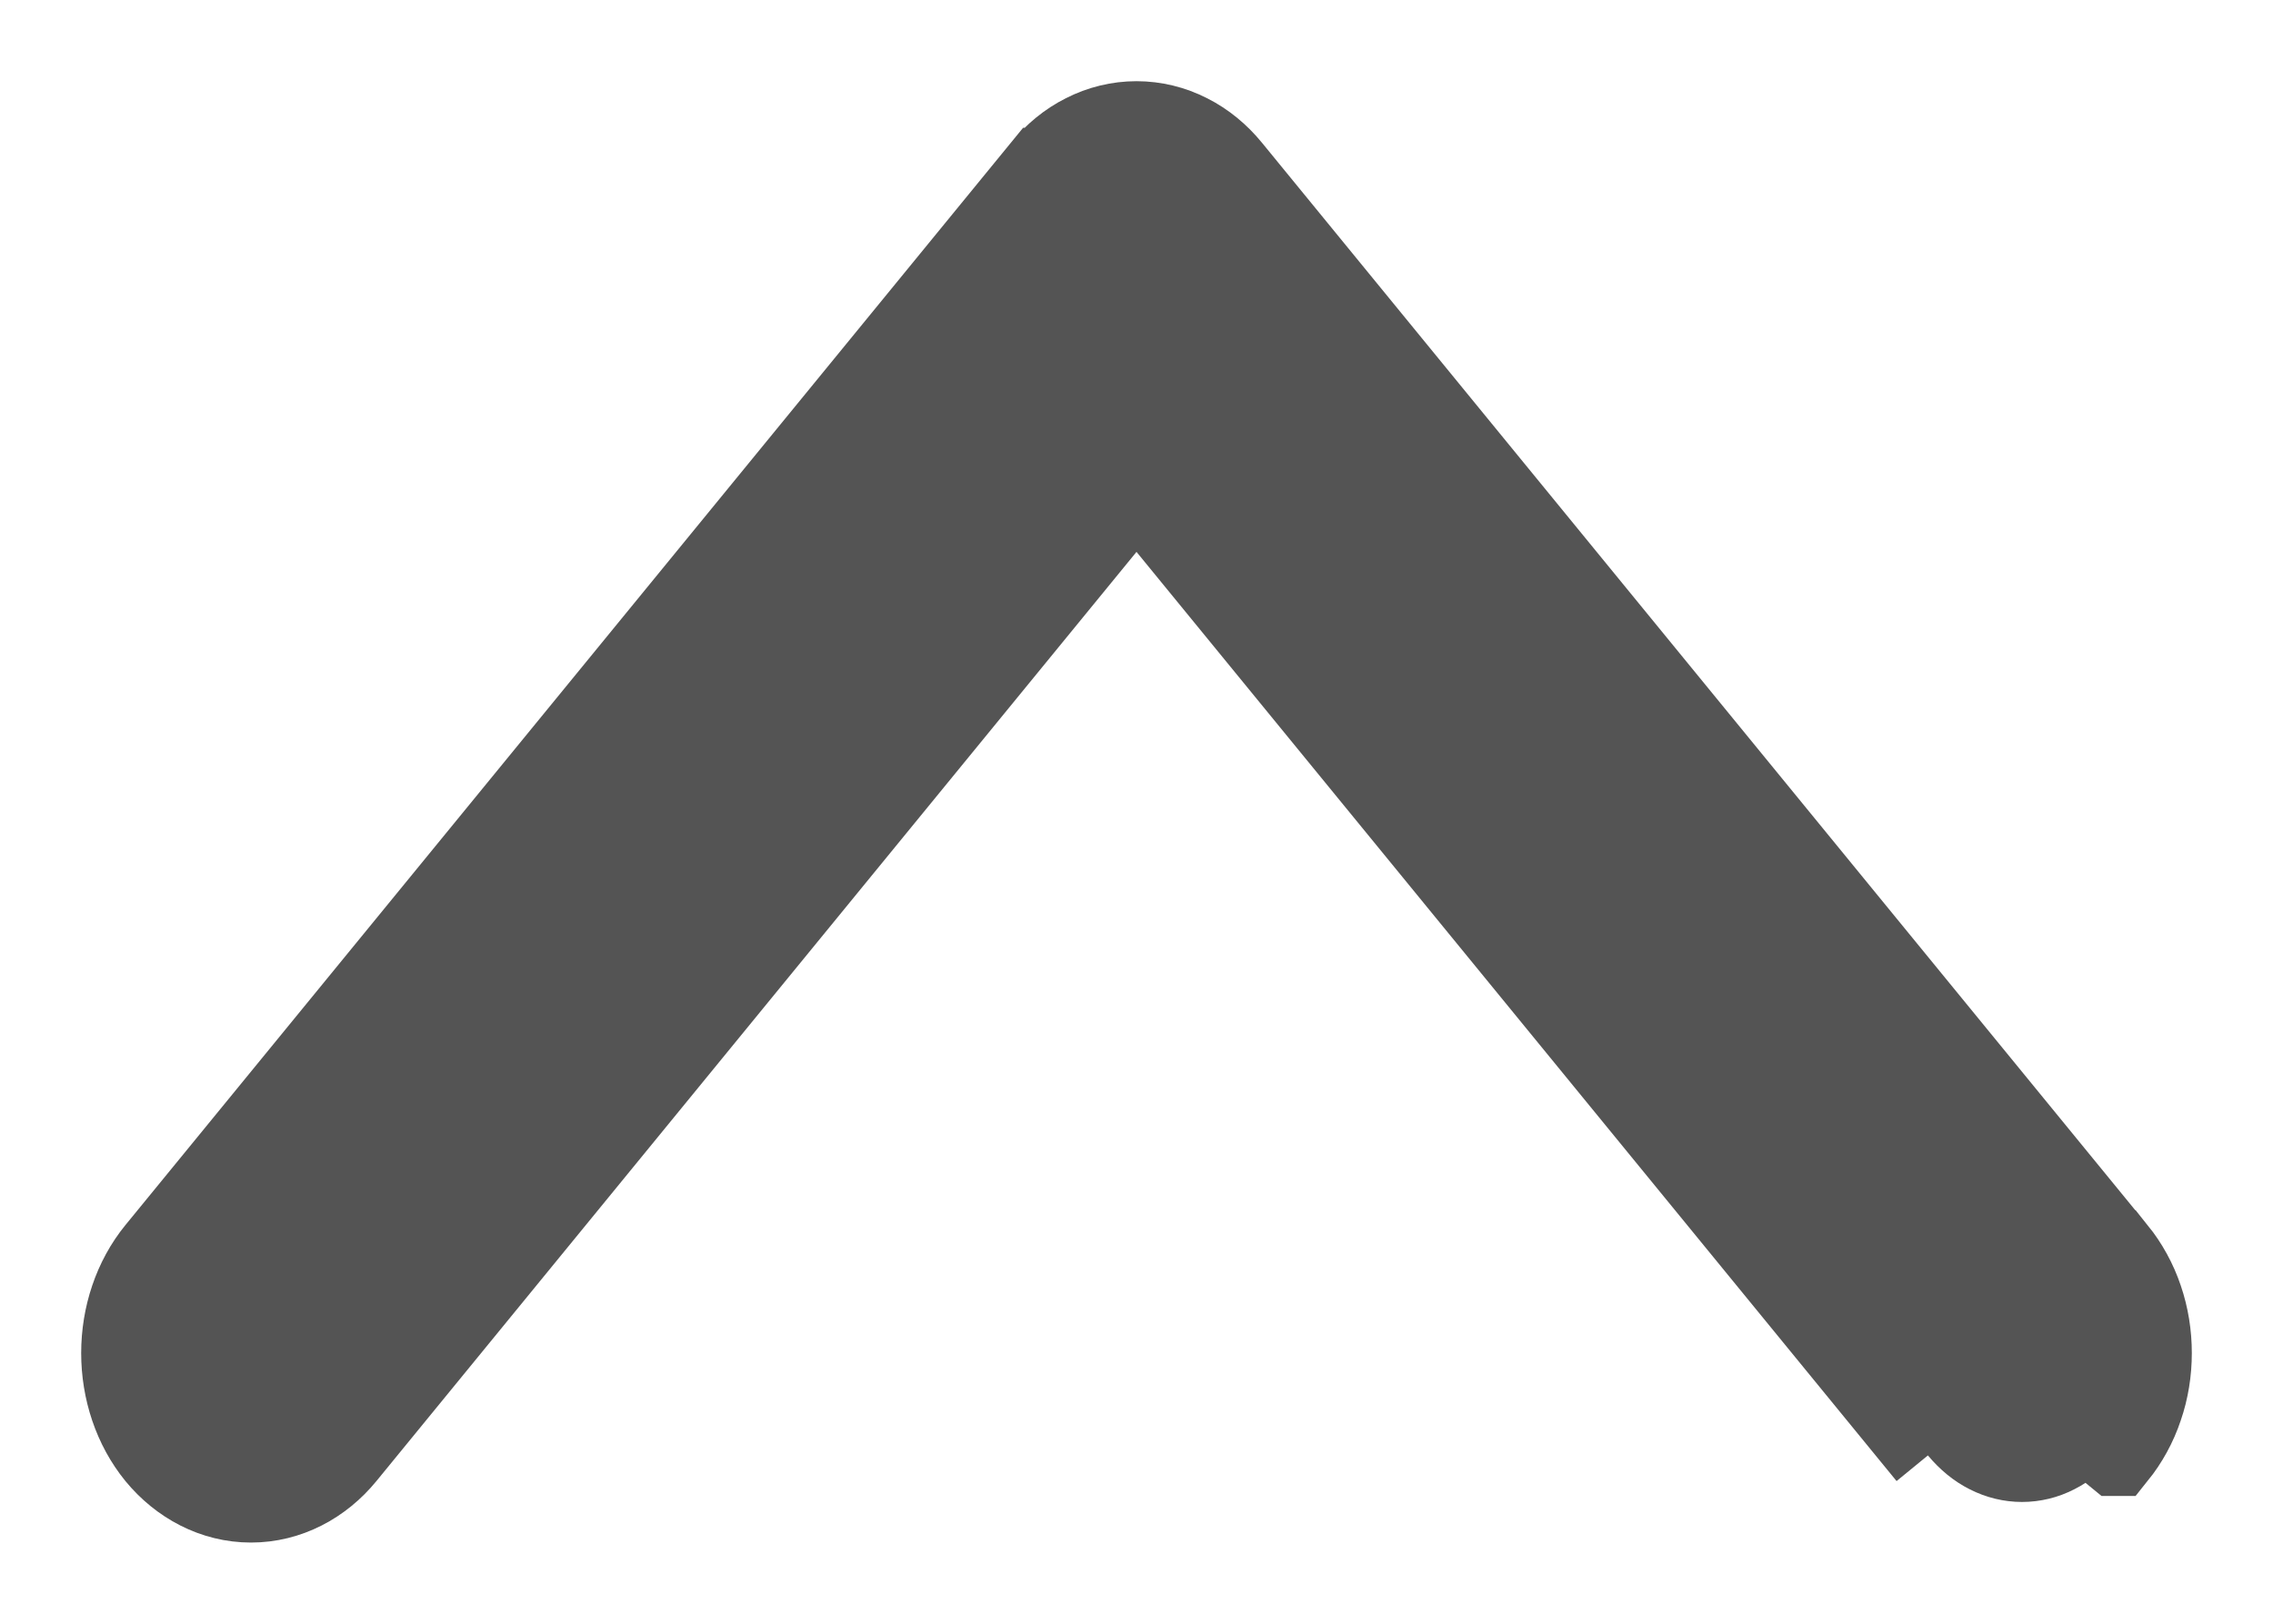 <svg width="14" height="10" viewBox="0 0 14 10" fill="none" xmlns="http://www.w3.org/2000/svg">
<path d="M7 3.004L2.125 8.963L2.125 8.963C1.982 9.138 1.775 9.25 1.546 9.25C1.317 9.25 1.11 9.138 0.966 8.963C0.824 8.789 0.75 8.562 0.75 8.333C0.75 8.104 0.824 7.877 0.966 7.703L6.42 1.037C6.421 1.037 6.421 1.037 6.421 1.037C6.492 0.95 6.578 0.878 6.678 0.828C6.778 0.777 6.888 0.75 7 0.75C7.112 0.75 7.222 0.777 7.322 0.828C7.421 0.878 7.508 0.95 7.579 1.037C7.579 1.037 7.579 1.037 7.579 1.037C7.579 1.037 7.579 1.037 7.579 1.037L13.033 7.703C13.034 7.703 13.034 7.703 13.034 7.703C13.104 7.79 13.159 7.89 13.195 7.997C13.232 8.105 13.25 8.219 13.25 8.333C13.25 8.447 13.232 8.561 13.195 8.668C13.159 8.776 13.104 8.876 13.034 8.963C13.034 8.963 13.034 8.963 13.033 8.963L12.84 8.805C12.789 8.866 12.729 8.916 12.663 8.949C12.597 8.983 12.526 9 12.454 9C12.383 9 12.312 8.983 12.245 8.949C12.179 8.916 12.119 8.866 12.068 8.805L7 3.004ZM7 3.004L11.875 8.963M7 3.004L11.875 8.963M11.875 8.963C11.875 8.963 11.875 8.963 11.875 8.963L11.875 8.963Z" fill="#545454" stroke="#545454" stroke-width="0.5"/>
</svg>
